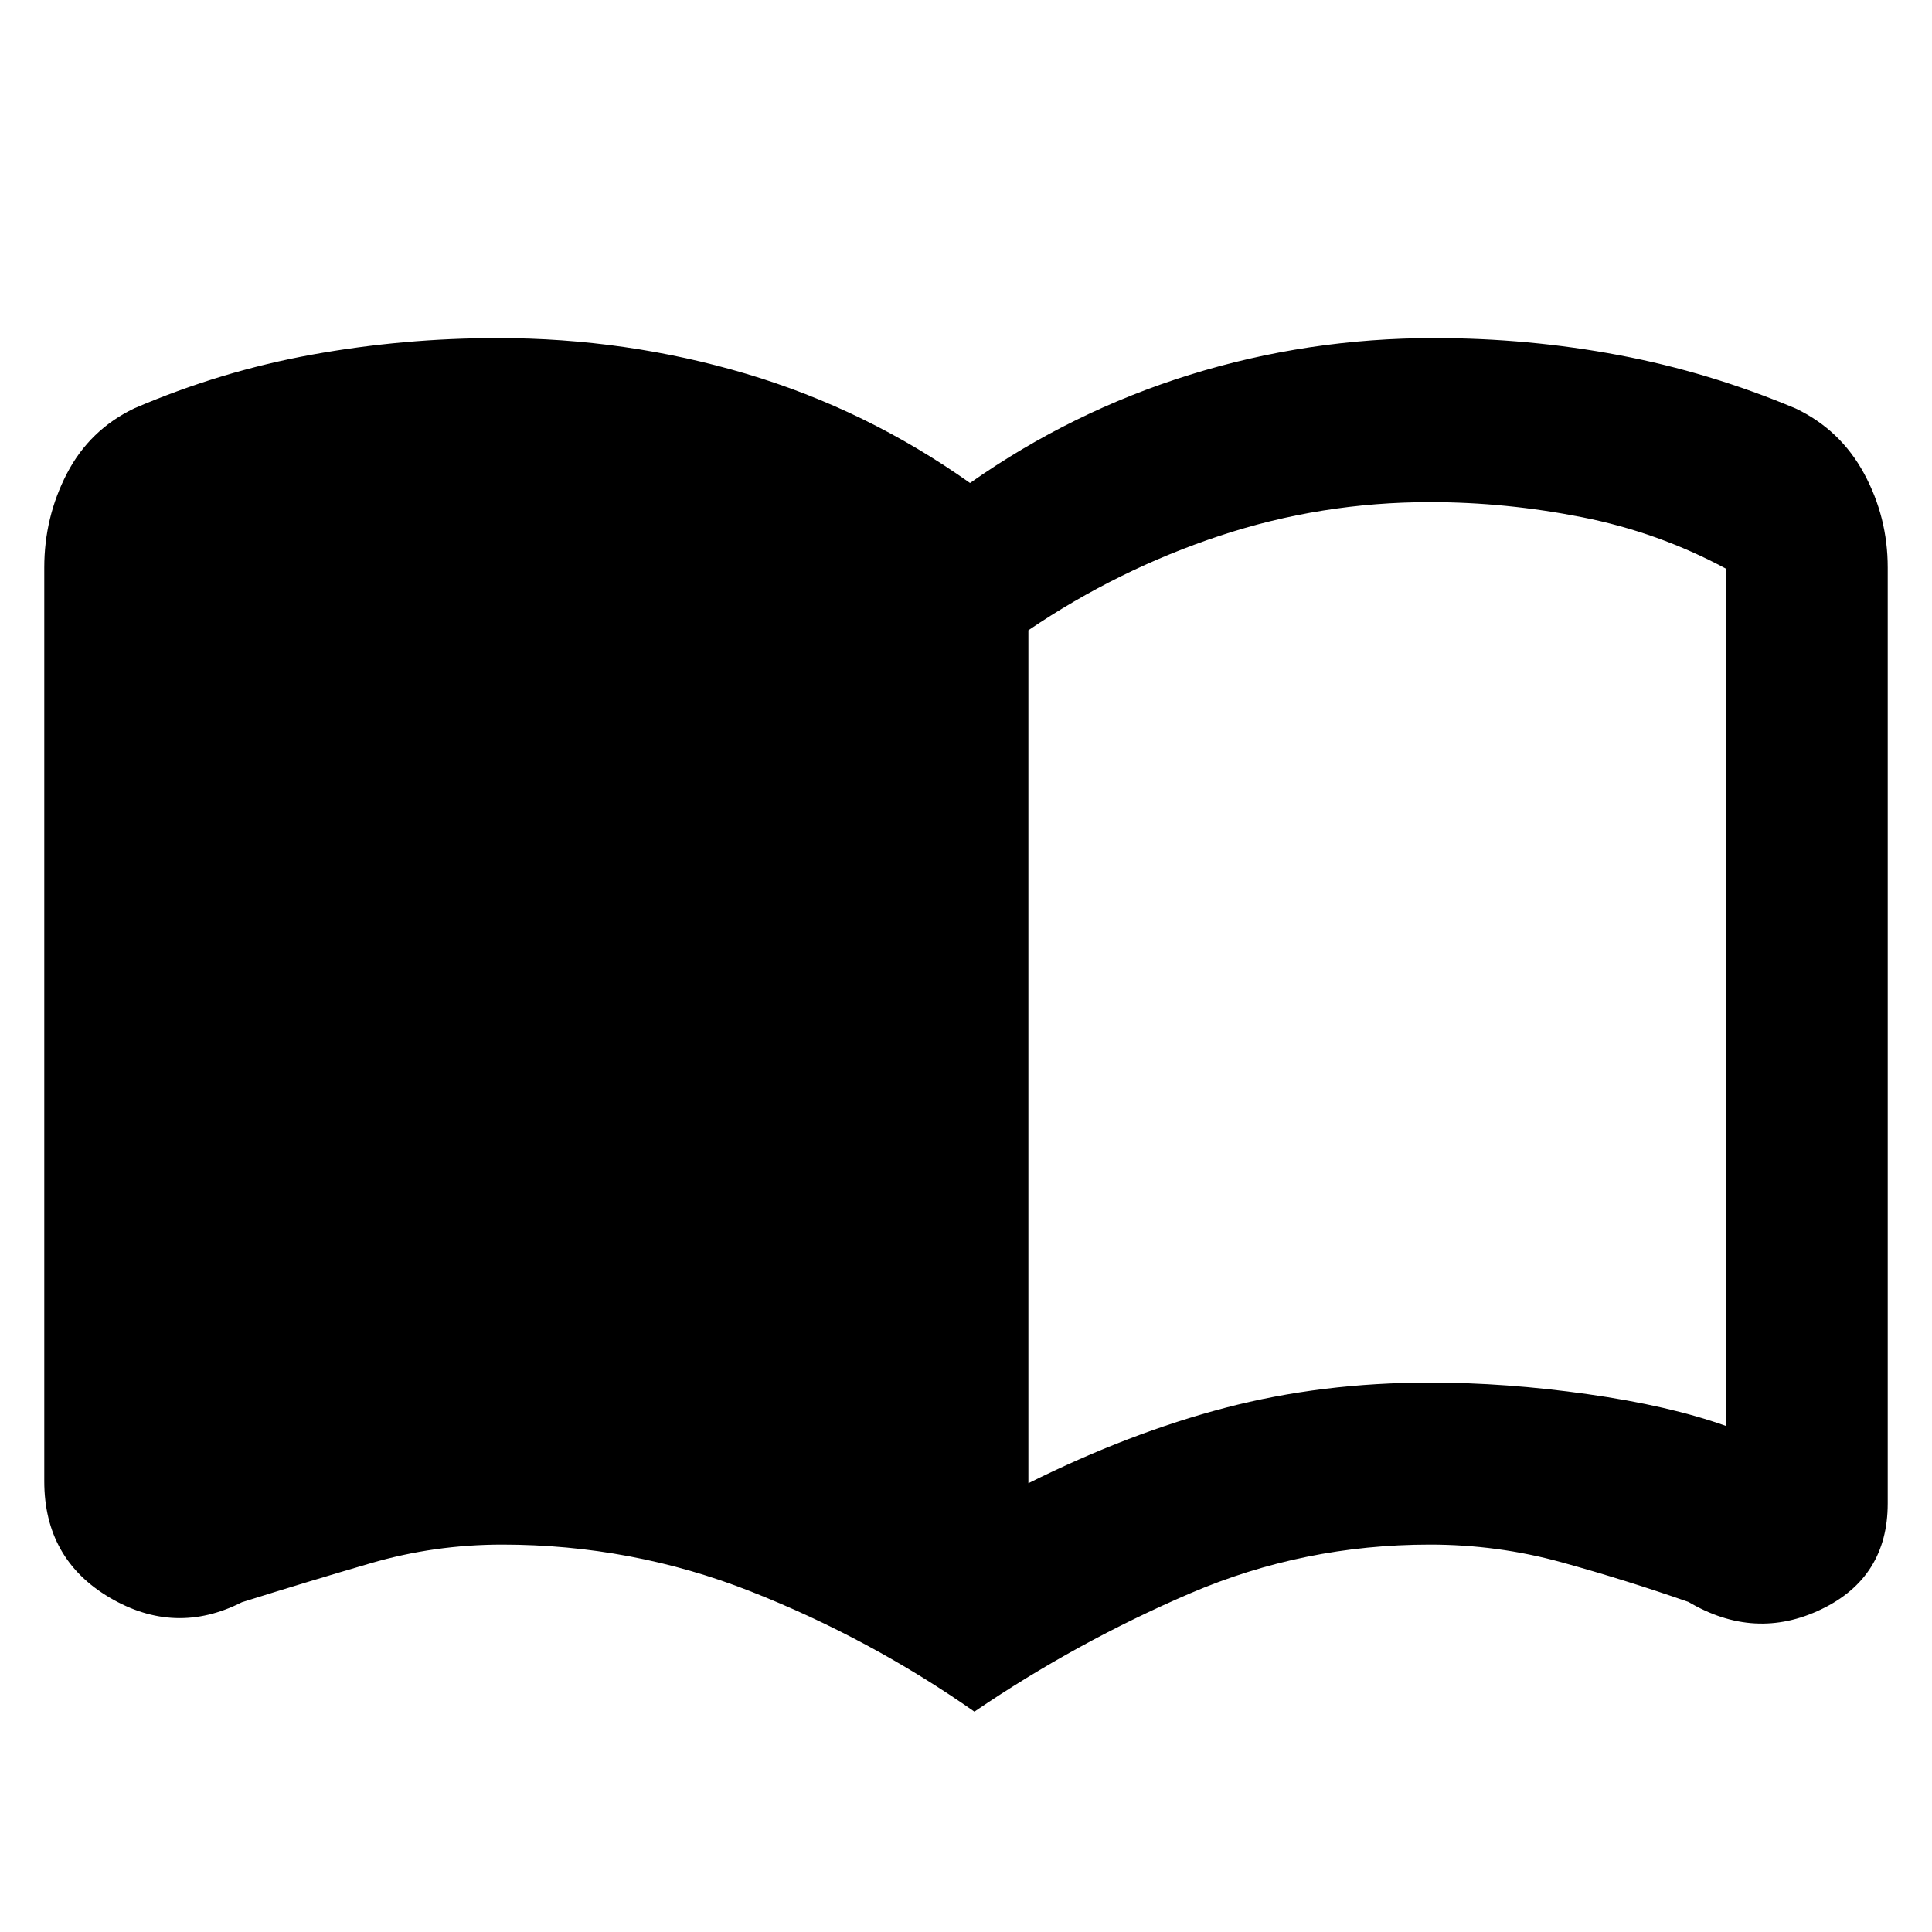 <svg xmlns="http://www.w3.org/2000/svg" height="48" viewBox="0 -960 960 960" width="48"><path d="M511-223q50.17-25 97.94-37.5Q656.72-273 710.47-273q37.8 0 78.42 5.75 40.61 5.75 68.61 15.75v-426q-33.5-18-71.33-25.5-37.84-7.5-75.67-7.5-54 0-104.5 16.75t-95 46.92V-223Zm-26.82 113.5Q432-146 373-169.25q-59-23.25-123.5-23.25-33.59 0-65.29 9.25-31.71 9.25-64.03 19.4Q87-147 54.5-166.16 22-185.32 22-224v-454q0-25 11.25-46.7 11.25-21.7 33.46-32.39 43-18.48 88.4-26.7Q200.5-792 247.39-792q63.77 0 123.44 17.75Q430.5-756.5 482-720q50.5-35.5 109.17-53.75T712.61-792q46.93 0 91.86 8.48T892.31-757q22.19 10.6 33.94 32.3Q938-703 938-678v465q0 36.8-33 52.65-33 15.85-66-3.65-31.5-11-63.21-19.75-31.7-8.75-65.29-8.75-62.72 0-119.18 24.25Q534.86-144 484.18-109.5Z"/></svg>